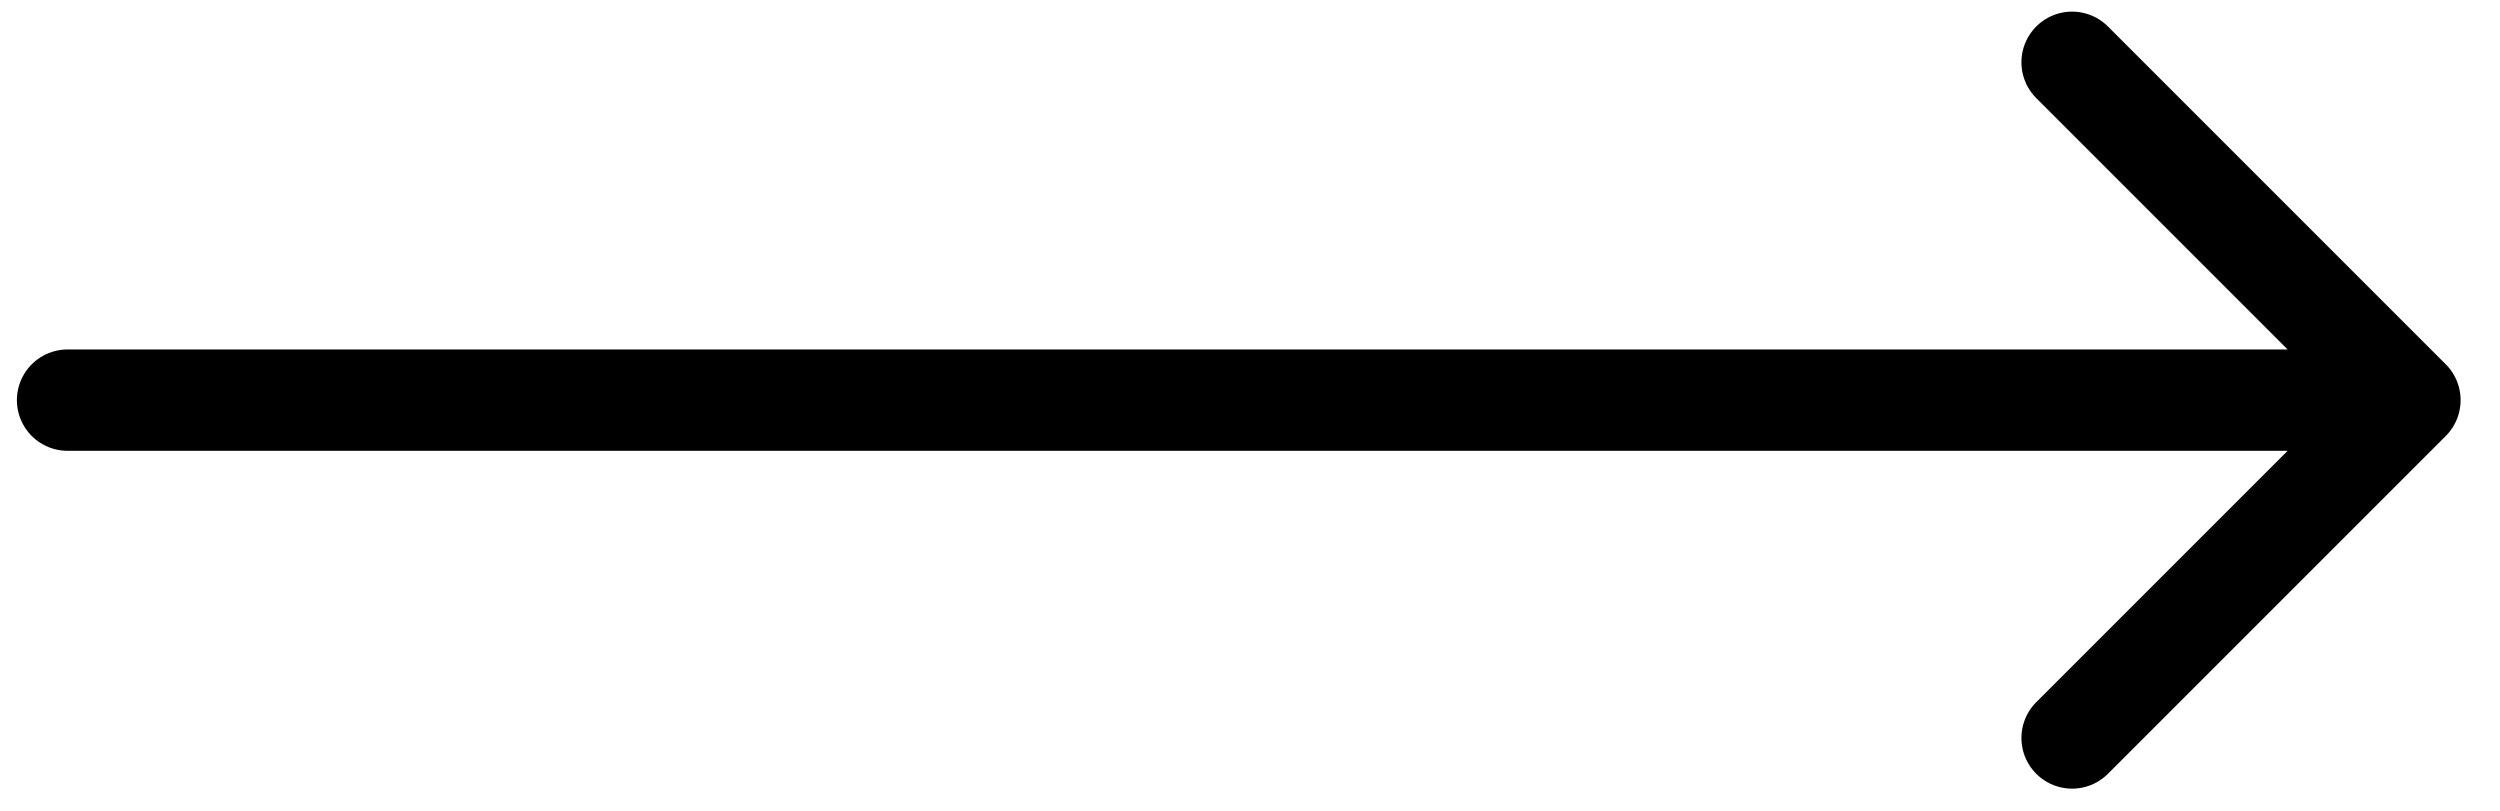 <svg width="37" height="12" viewBox="0 0 37 12" fill="none" xmlns="http://www.w3.org/2000/svg">
<path d="M1 5.922H35.667M35.667 5.922L30.667 10.922M35.667 5.922L30.667 0.922" stroke="black" stroke-width="1.5" stroke-linecap="round" stroke-linejoin="round"/>
</svg>

